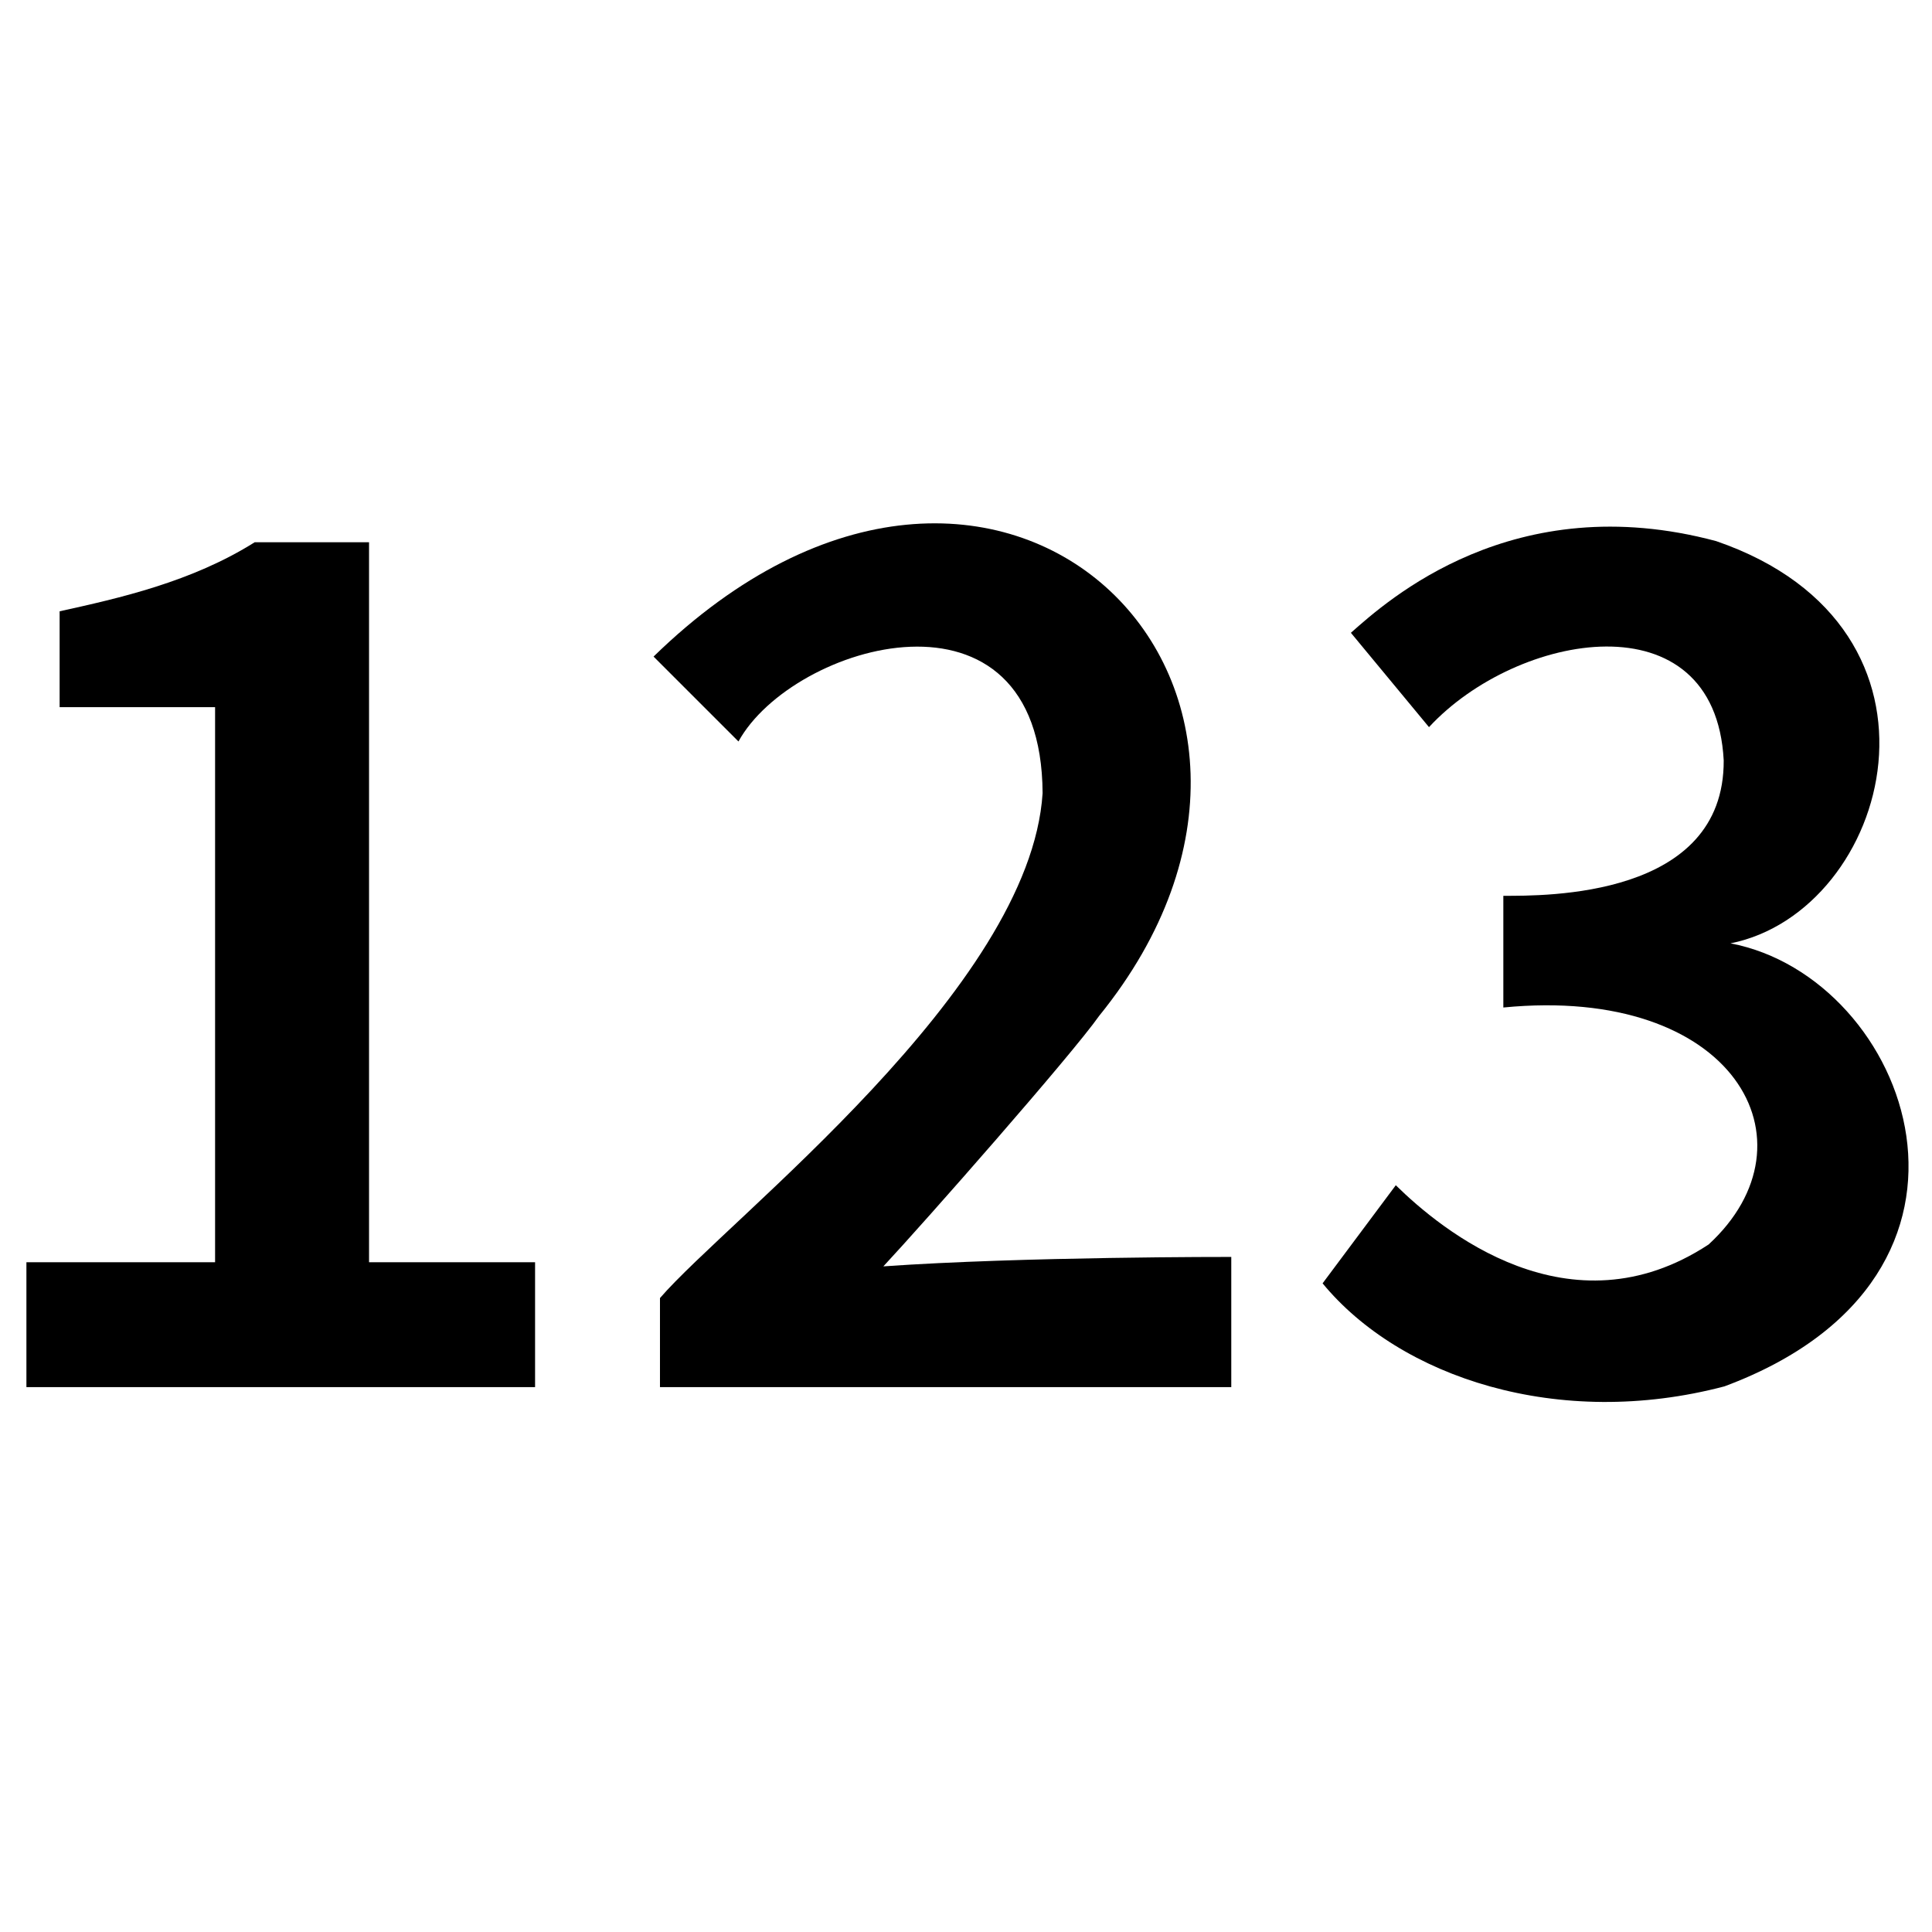 <svg id="number" xmlns="http://www.w3.org/2000/svg" viewBox="0 0 512 512">
	<path class="lexicon-icon-outline number-hundreds" d="M7,334.5h50V187.4H15.8V162c15.9-3.5,35-7.8,51.7-18.3h30.3v190.8h44v33.1H7V334.5z"/>
	<path class="lexicon-icon-outline number-tens" d="M174.9,344c18.1-21,98.1-82,101.4-133.8c-0.3-59.2-66.3-39.7-80.6-13.7L173.2,174c91.3-89,188.8,8,118.1,95.2c-7.4,10.5-46.2,54.6-57.2,66.4c36.9-2.6,92.2-2.5,92.2-2.5v34.5H174.9V344z"/>
	<path class="lexicon-icon-outline number-ones" d="M369.9,314.1C382,326,416,354,452.8,329.8c29.7-27.3,6.7-68.8-54.4-62.8v-29.6c11,0,58.6,0.6,58.4-35.9c-2.3-43.5-54.8-34-78.1-8.8l-20.7-25c9.6-8.5,43-38.7,96.8-24.3c67.2,23.1,46.2,98.1,3.8,106.6c47.4,9,77.4,88-1.6,117.4c-44,11.6-86-2.4-106.5-27.3L369.9,314.1z"/>
</svg>